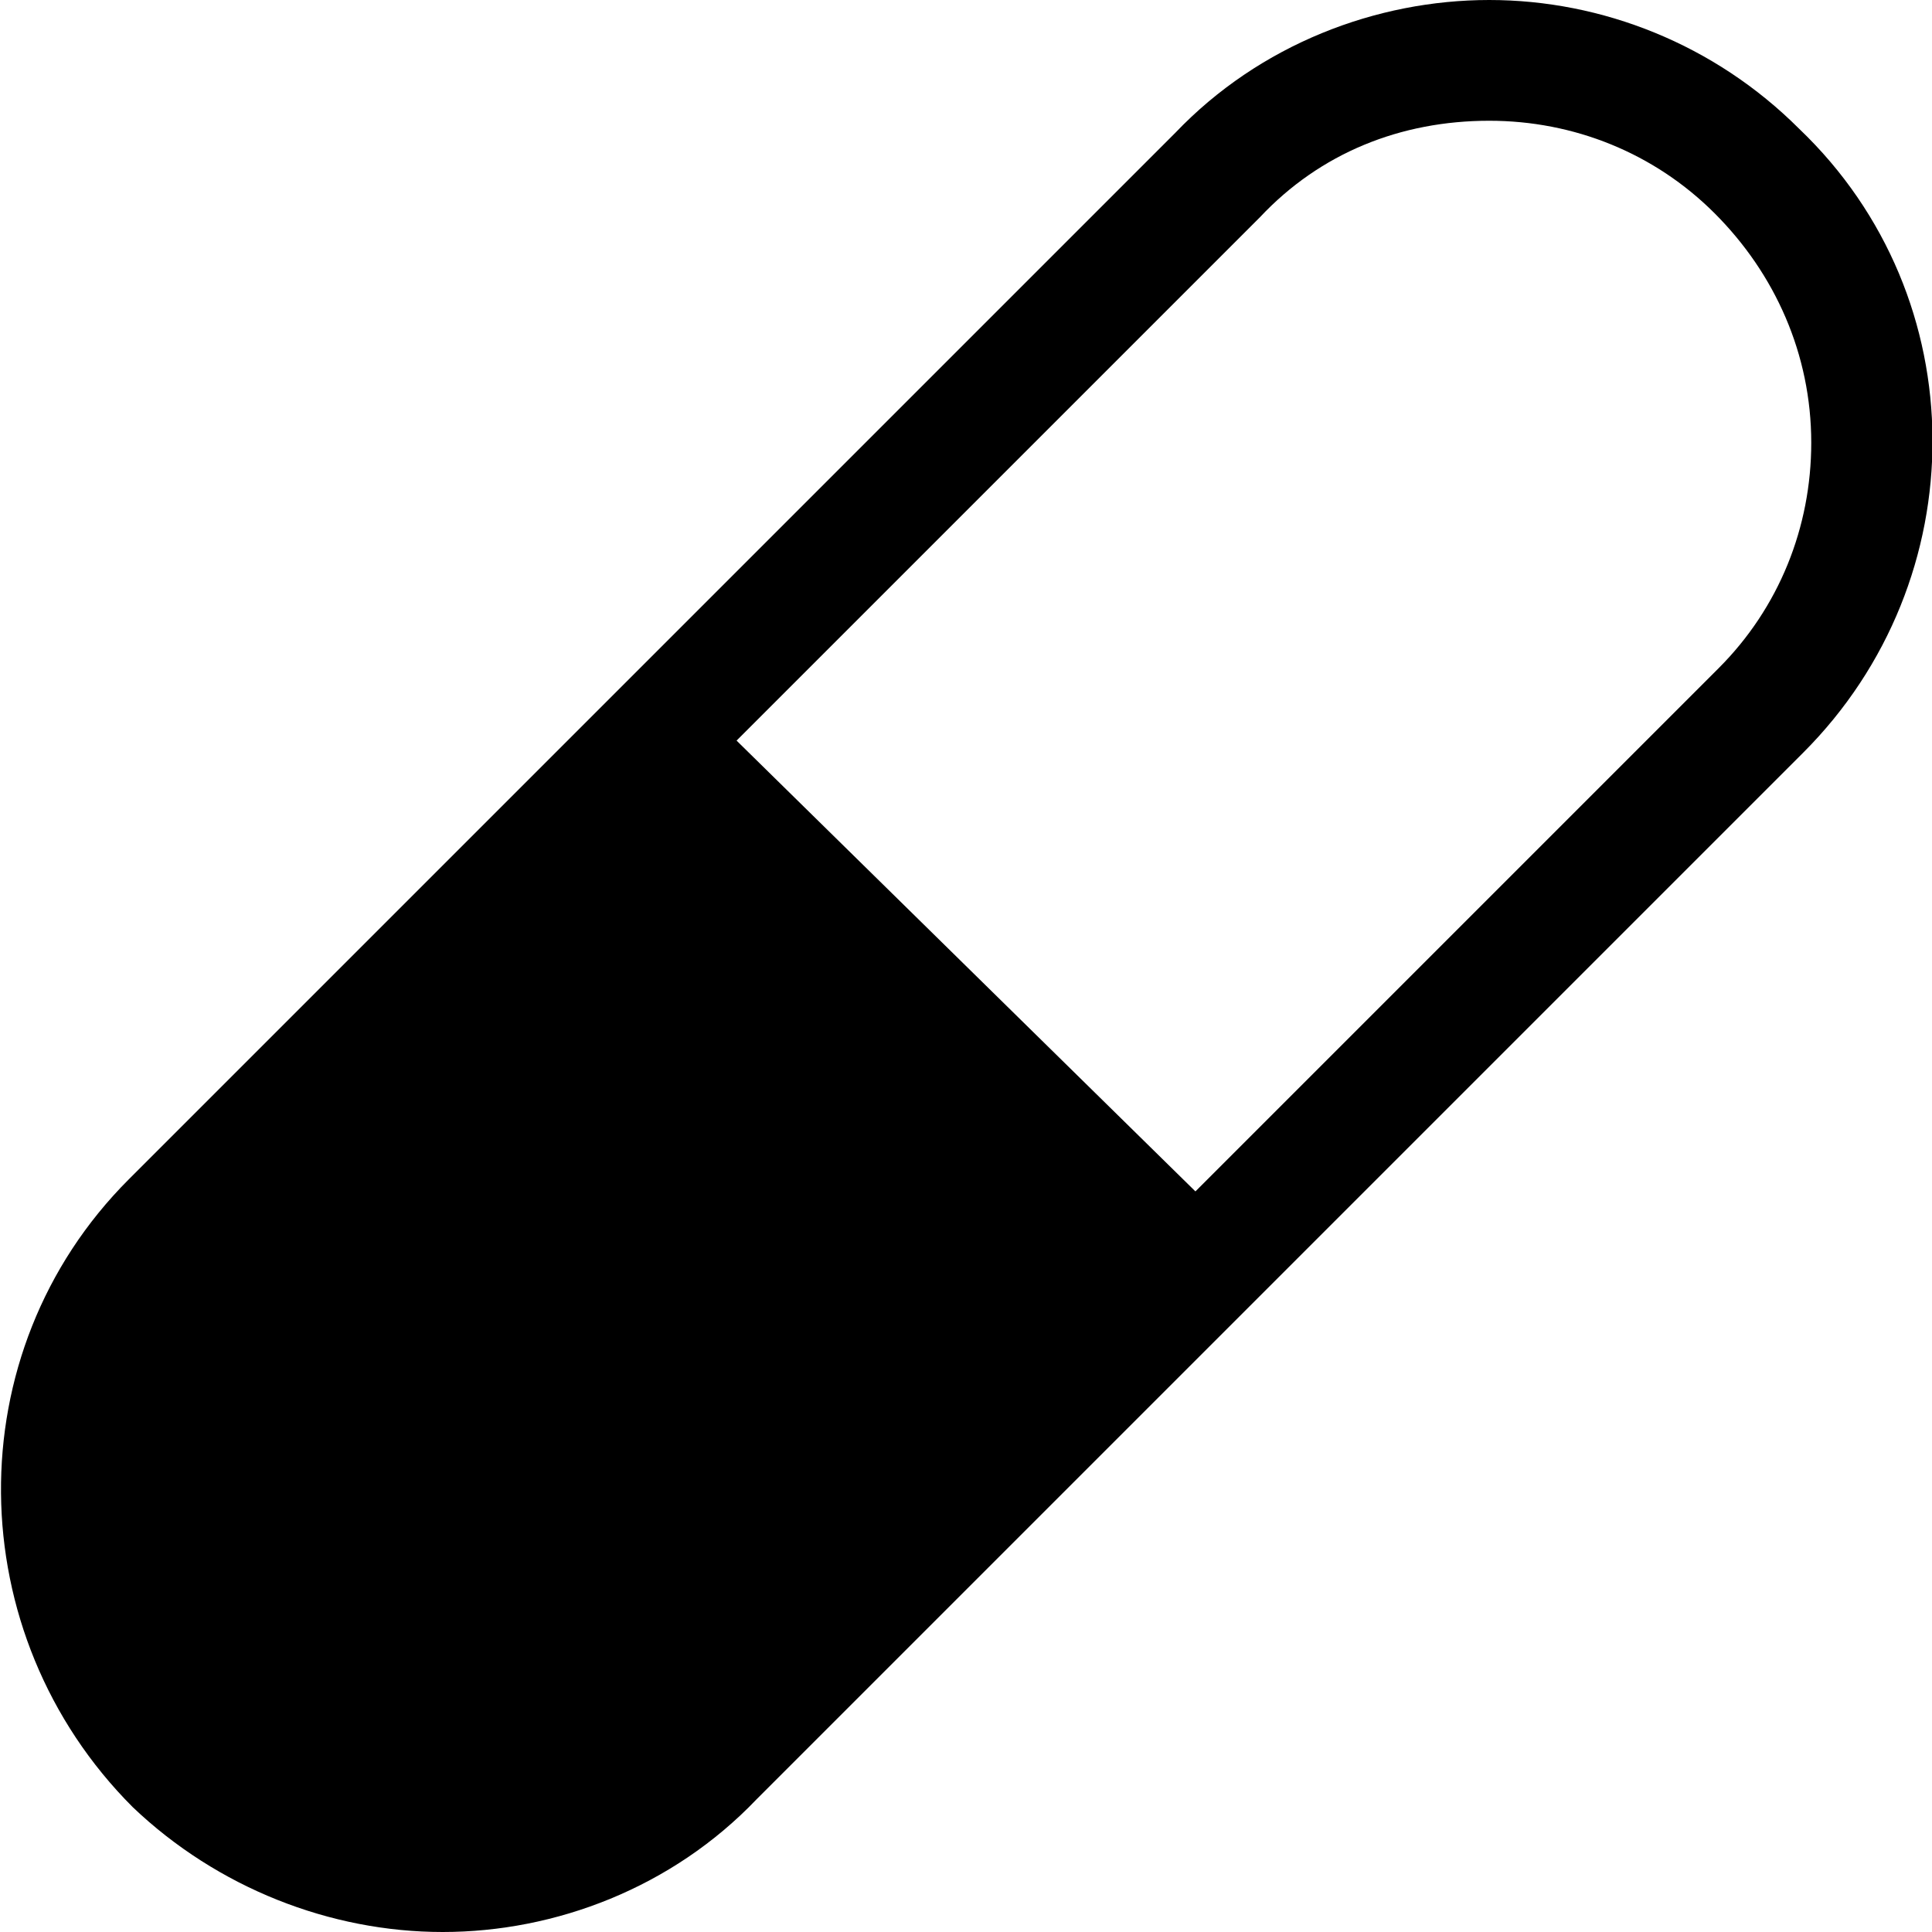 <svg xmlns="http://www.w3.org/2000/svg" viewBox="0 0 48 48" class="is-bidi"><path d="M44.7 3.2C42.6 1.1 39.8 0 37 0s-5.7 1.1-7.8 3.3l-26 26c-4.3 4.3-4.2 11.3.1 15.6 2.1 2 4.9 3.1 7.7 3.1s5.7-1.1 7.8-3.3l26-26c4.3-4.3 4.3-11.3-.1-15.5zm-2 13.4l-13 13-11.4-11.2 13-13C32.8 3.8 34.8 3 37 3c2.1 0 4.1.8 5.6 2.3S45 8.8 45 11c0 2.1-.8 4.1-2.3 5.6z"/></svg>